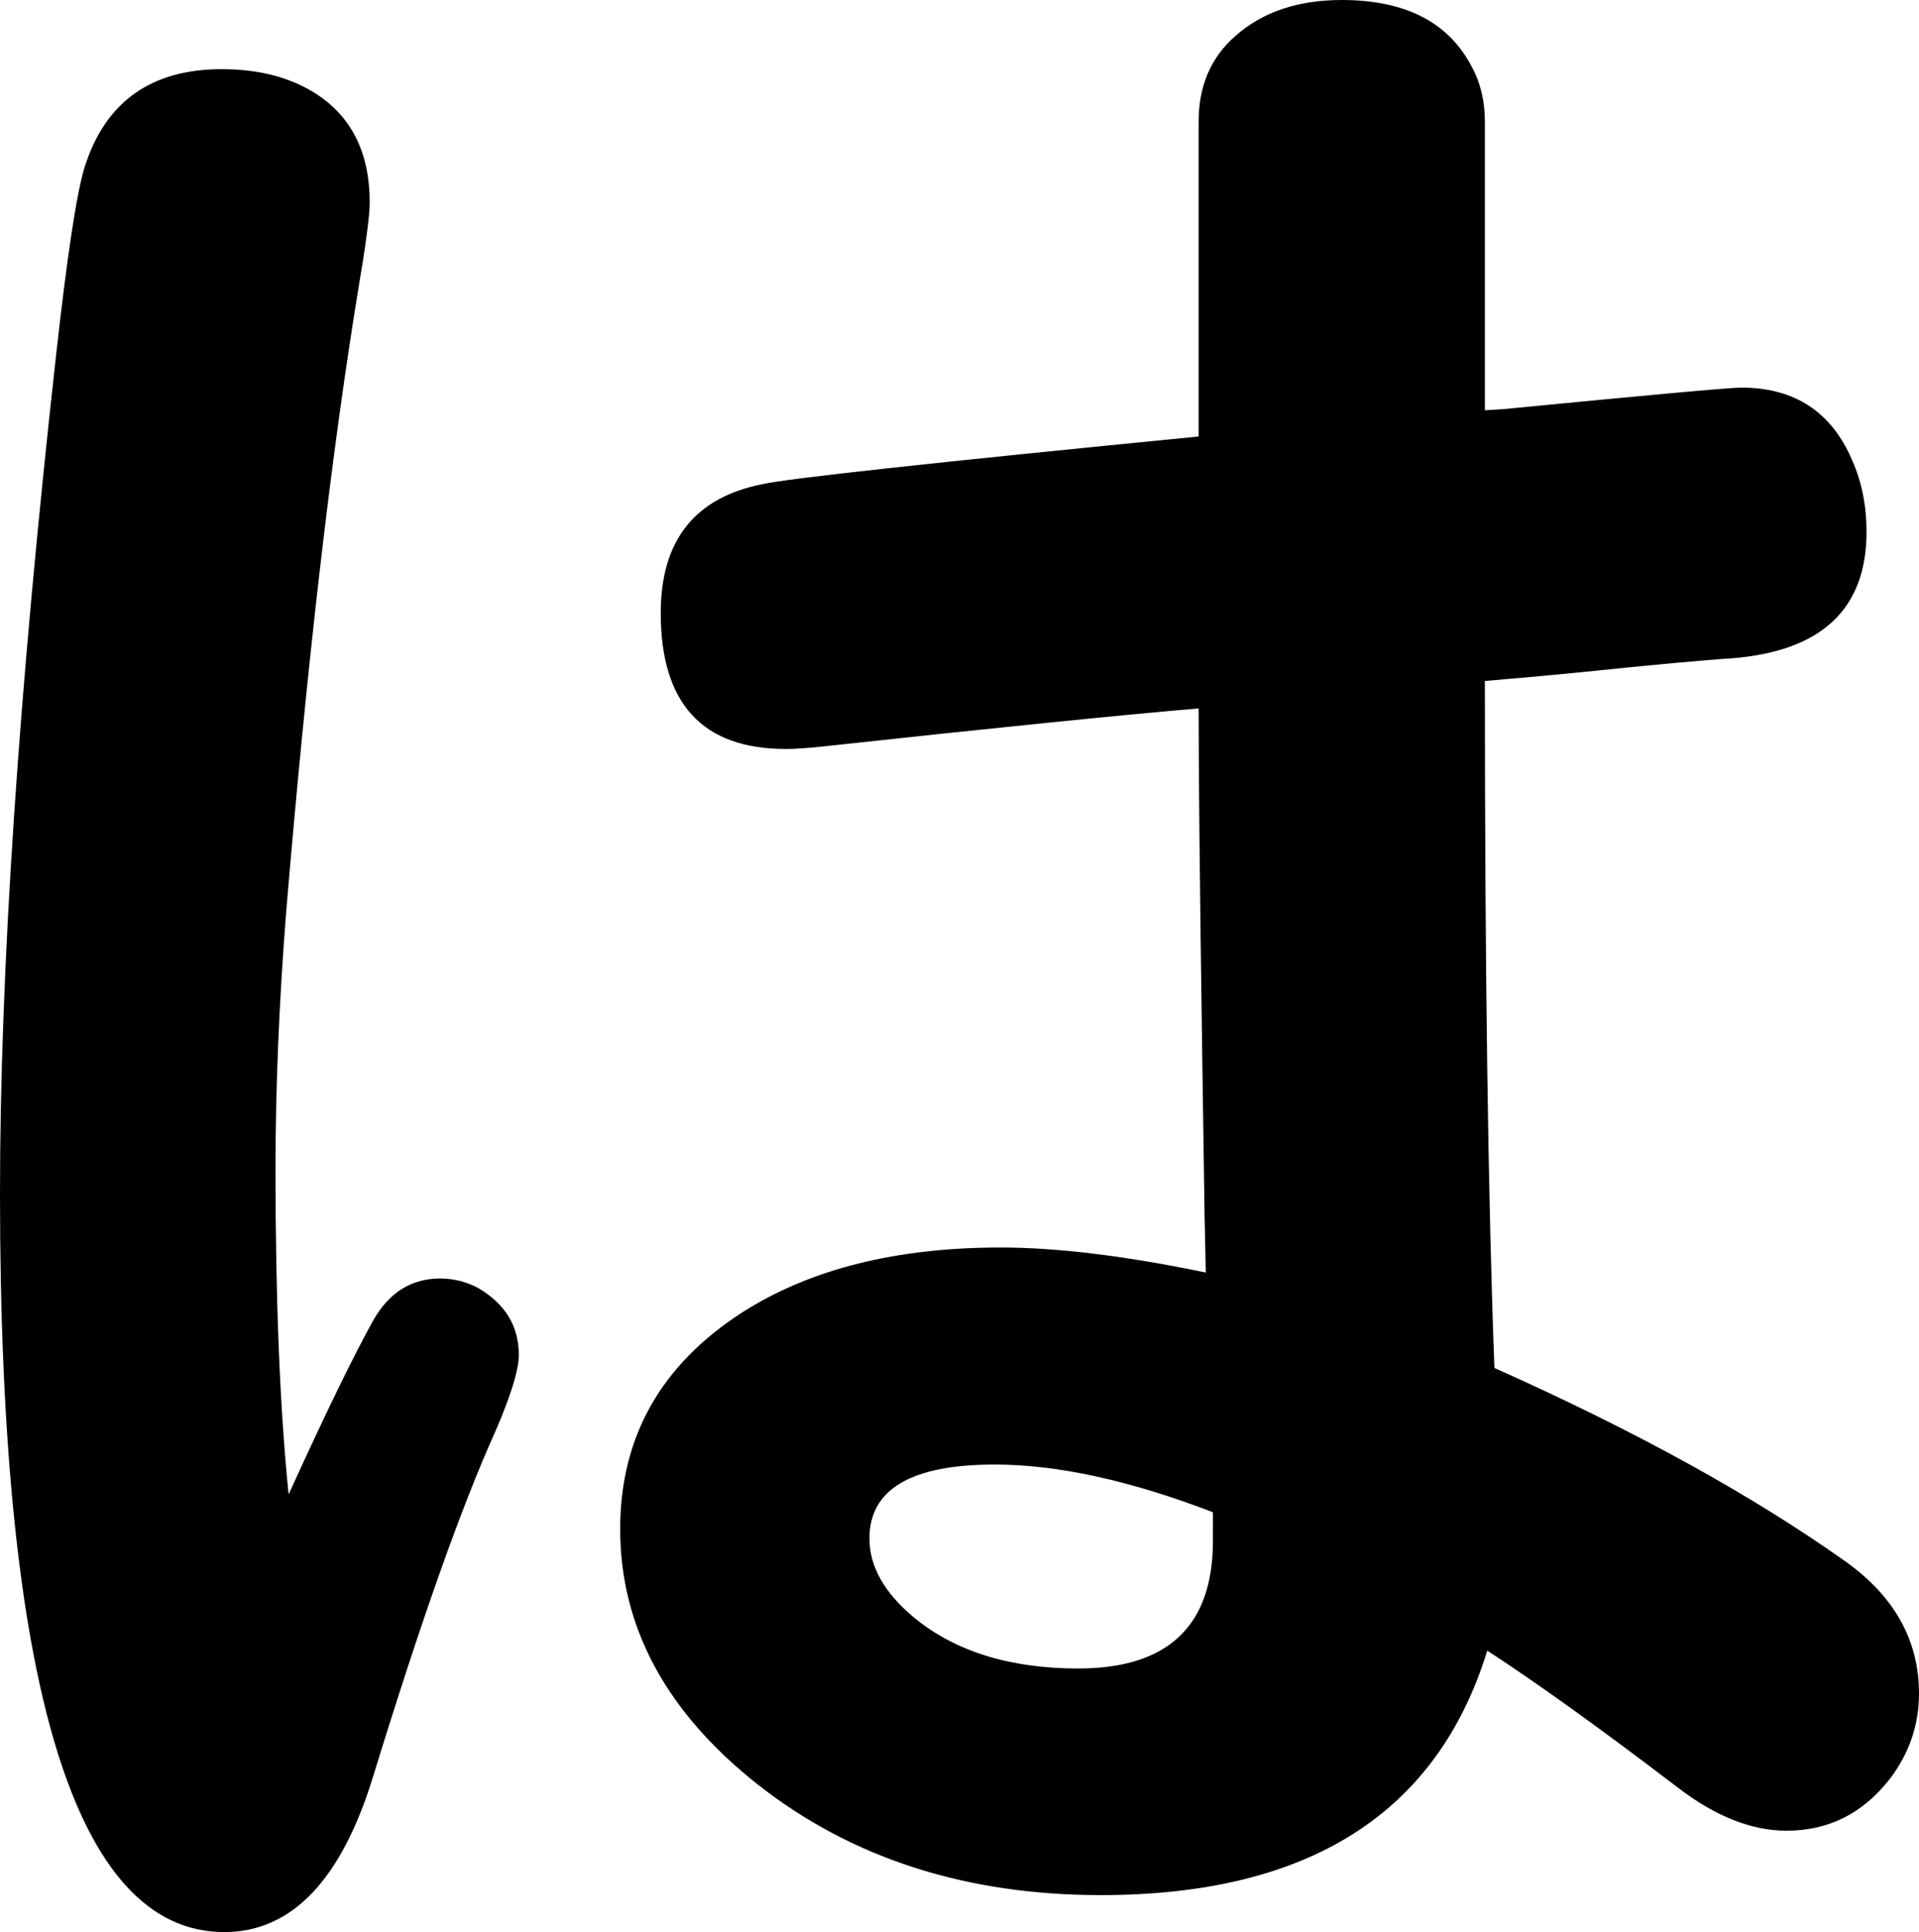 <svg xmlns="http://www.w3.org/2000/svg" viewBox="-10 0 1609 1620" width="1609" height="1620"><path d="M995 366V102q0-45 31-72 34-30 89-30 80 0 109 56 11 20 11 46v242l16-1q185-18 199-18 67 0 93 61 12 27 12 60 0 97-113 106-33 2-130 12-30 3-77 7 0 364 8 576 177 79 294 162 62 44 62 111 0 39-24 71-34 44-87 44-44 0-91-36-97-74-160-115-63 205-324 205-170 0-288-93-115-91-115-214 0-116 103-182 85-54 216-54 71 0 172 21l-1-48-2-136q-3-210-3-289-95 8-316 32-19 2-30 2-105 0-105-114 0-91 85-108 30-7 366-40zm12 902q-104-40-183-40-105 0-105 62 0 35 37 66 52 43 138 43 113 0 113-107zm-775-15q46-101 71-146 20-35 56-35 17 0 32 8 34 20 34 56 0 19-20 65-42 93-102 288-40 131-125 131-188 0-188-619 0-281 47-703 14-126 24-158 26-82 115-82 46 0 78 20 46 29 46 92 0 16-10 75-34 209-60 519-9 114-9 217 0 164 11 272z" style="fill:currentColor"/></svg>